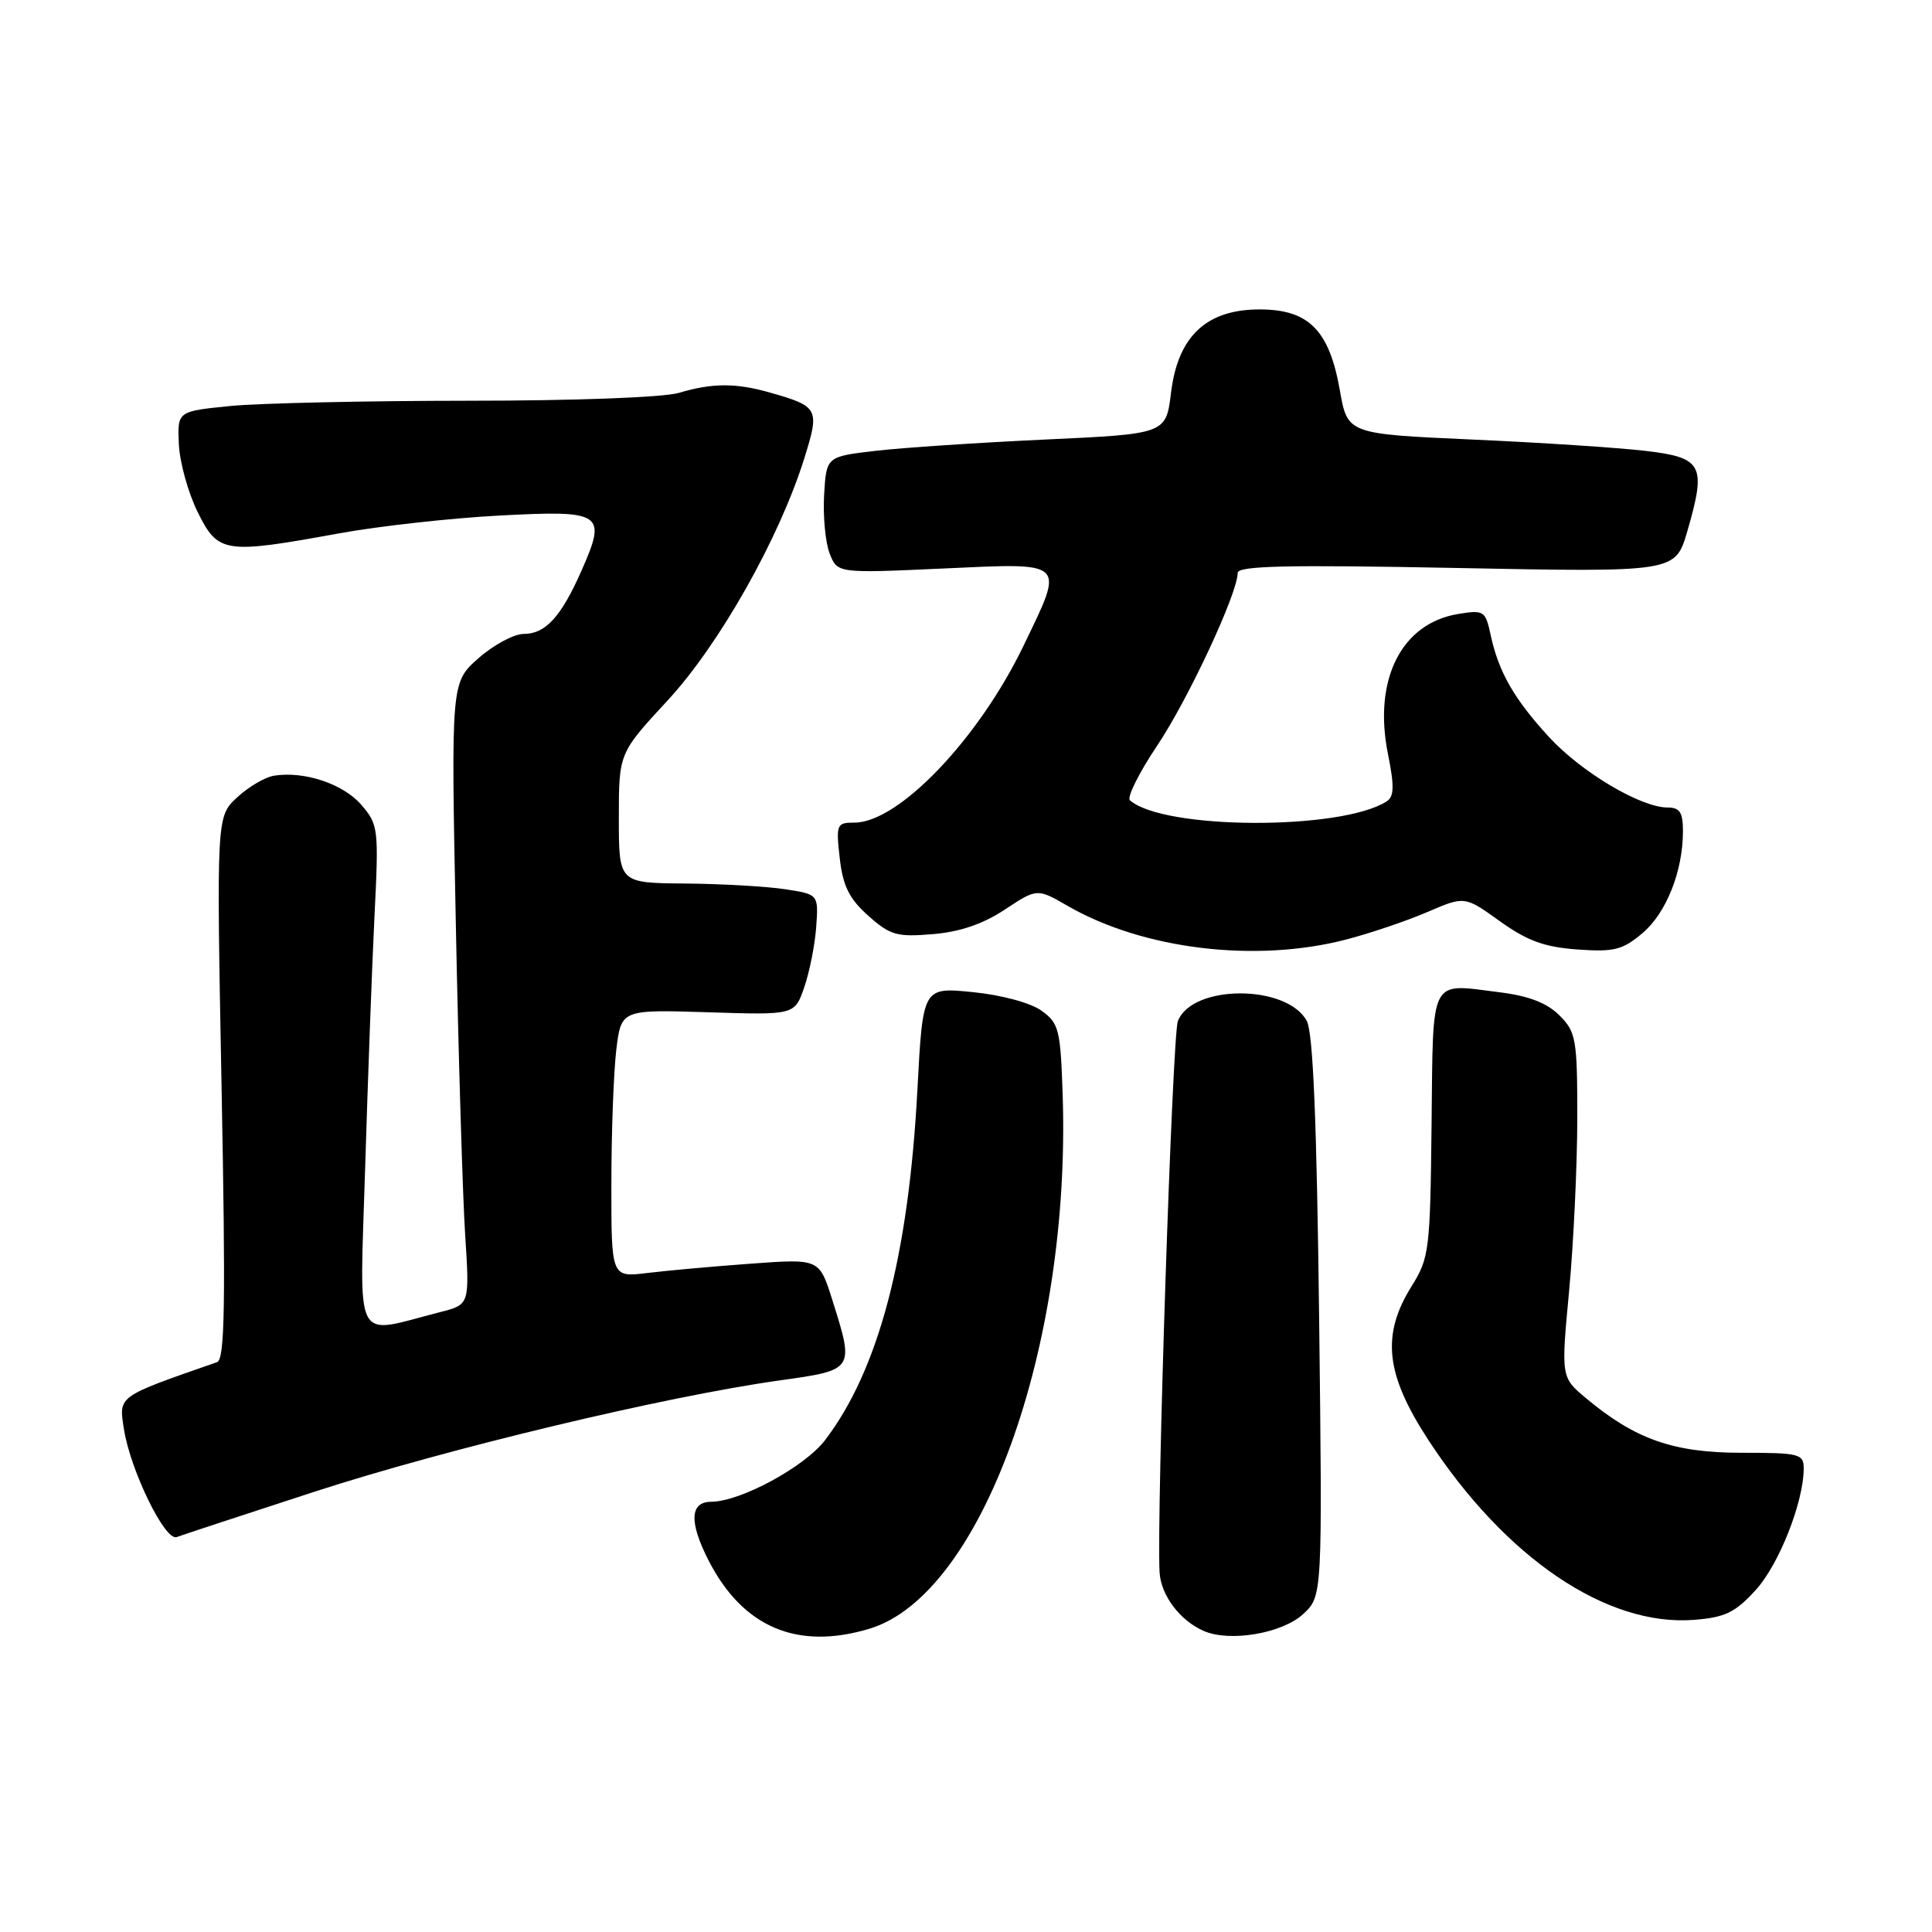 <?xml version="1.0" encoding="UTF-8" standalone="no"?>
<!DOCTYPE svg PUBLIC "-//W3C//DTD SVG 1.1//EN" "http://www.w3.org/Graphics/SVG/1.1/DTD/svg11.dtd" >
<svg xmlns="http://www.w3.org/2000/svg" xmlns:xlink="http://www.w3.org/1999/xlink" version="1.1" viewBox="0 0 256 256">
 <g >
 <path fill="currentColor"
d=" M 115.19 215.82 C 130.02 211.38 141.91 178.57 140.81 145.10 C 140.52 136.40 140.32 135.58 138.00 133.92 C 136.56 132.88 132.71 131.84 128.89 131.46 C 122.28 130.80 122.28 130.80 121.56 144.41 C 120.39 166.45 116.42 181.52 109.33 190.82 C 106.62 194.37 98.12 198.97 94.25 198.99 C 91.40 199.00 91.29 201.69 93.90 206.79 C 98.44 215.63 105.64 218.69 115.19 215.82 Z  M 172.68 213.87 C 175.23 211.50 175.23 211.50 174.79 174.50 C 174.48 148.63 173.99 136.84 173.16 135.29 C 170.53 130.40 157.93 130.41 156.07 135.32 C 155.34 137.25 153.24 200.70 153.65 208.32 C 153.82 211.38 156.34 214.73 159.50 216.11 C 162.96 217.62 169.90 216.44 172.68 213.87 Z  M 232.62 210.71 C 235.72 207.34 239.00 199.01 239.00 194.57 C 239.00 192.64 238.42 192.50 230.75 192.50 C 221.76 192.50 216.68 190.72 210.17 185.28 C 206.84 182.50 206.84 182.50 207.92 171.00 C 208.51 164.68 208.99 154.42 209.00 148.20 C 209.00 137.66 208.84 136.75 206.63 134.54 C 204.99 132.90 202.59 131.97 198.77 131.49 C 189.30 130.31 189.91 129.14 189.69 149.00 C 189.51 165.63 189.38 166.69 187.07 170.39 C 183.01 176.88 183.57 182.07 189.24 190.77 C 199.46 206.43 212.88 215.53 224.44 214.64 C 228.57 214.32 229.91 213.68 232.62 210.71 Z  M 41.58 197.69 C 59.21 191.96 88.11 185.04 103.26 182.92 C 113.25 181.52 113.22 181.56 110.28 172.23 C 108.56 166.78 108.56 166.78 99.53 167.44 C 94.56 167.80 88.36 168.36 85.75 168.68 C 81.00 169.26 81.00 169.26 81.01 156.88 C 81.01 150.07 81.31 142.09 81.66 139.13 C 82.31 133.77 82.31 133.77 93.80 134.13 C 105.29 134.50 105.29 134.50 106.56 130.84 C 107.26 128.82 107.98 125.22 108.15 122.84 C 108.46 118.50 108.46 118.50 103.98 117.82 C 101.52 117.45 95.56 117.11 90.75 117.07 C 82.00 117.00 82.00 117.00 82.00 108.40 C 82.00 99.80 82.00 99.80 88.43 92.85 C 95.31 85.43 103.29 71.28 106.59 60.68 C 108.63 54.15 108.47 53.85 102.00 52.01 C 97.51 50.73 94.35 50.74 89.99 52.05 C 87.97 52.66 76.20 53.10 62.00 53.10 C 48.52 53.11 34.35 53.42 30.50 53.80 C 23.50 54.50 23.50 54.50 23.70 58.87 C 23.81 61.27 24.94 65.32 26.20 67.87 C 28.91 73.33 29.72 73.45 45.00 70.66 C 50.23 69.71 59.78 68.65 66.22 68.31 C 79.90 67.59 80.44 67.96 77.04 75.64 C 74.34 81.75 72.28 84.00 69.38 84.00 C 68.11 84.00 65.42 85.44 63.41 87.21 C 59.76 90.42 59.76 90.42 60.40 122.46 C 60.75 140.08 61.31 158.63 61.64 163.68 C 62.23 172.86 62.23 172.86 58.36 173.85 C 46.66 176.84 47.66 178.74 48.38 154.86 C 48.74 143.11 49.29 128.07 49.62 121.43 C 50.20 109.77 50.14 109.27 47.86 106.63 C 45.48 103.87 40.33 102.15 36.33 102.78 C 35.14 102.96 32.93 104.26 31.42 105.66 C 28.68 108.20 28.68 108.20 29.36 144.12 C 29.91 172.80 29.79 180.13 28.77 180.49 C 15.45 185.13 15.73 184.92 16.42 189.36 C 17.27 194.82 21.88 204.26 23.41 203.67 C 24.07 203.42 32.25 200.73 41.58 197.69 Z  M 178.38 124.49 C 181.57 123.66 186.41 122.02 189.13 120.85 C 194.08 118.72 194.08 118.72 198.73 122.06 C 202.36 124.66 204.62 125.49 208.99 125.81 C 213.87 126.16 214.99 125.88 217.62 123.66 C 220.79 121.00 223.00 115.44 223.00 110.13 C 223.00 107.65 222.58 107.00 220.97 107.00 C 217.42 107.00 209.57 102.34 205.29 97.70 C 200.65 92.66 198.57 89.05 197.52 84.14 C 196.83 80.93 196.62 80.80 193.25 81.35 C 185.69 82.57 181.93 90.05 183.91 99.90 C 184.77 104.17 184.73 105.55 183.75 106.18 C 177.74 110.06 154.13 109.96 149.72 106.04 C 149.30 105.66 150.91 102.42 153.31 98.83 C 157.43 92.70 164.00 78.60 164.00 75.92 C 164.00 74.97 170.49 74.82 193.00 75.26 C 221.99 75.83 221.99 75.83 223.57 70.42 C 226.13 61.60 225.63 60.63 218.00 59.74 C 214.43 59.32 204.09 58.64 195.03 58.24 C 178.55 57.50 178.55 57.50 177.53 51.68 C 176.13 43.74 173.40 41.00 166.91 41.00 C 159.86 41.00 156.08 44.54 155.17 52.02 C 154.50 57.50 154.50 57.50 138.50 58.24 C 129.70 58.65 119.58 59.32 116.00 59.74 C 109.50 60.50 109.50 60.50 109.20 65.56 C 109.04 68.35 109.36 71.83 109.92 73.30 C 110.94 75.97 110.94 75.97 124.97 75.33 C 141.45 74.58 141.08 74.23 135.64 85.53 C 129.70 97.88 119.08 109.00 113.22 109.00 C 110.86 109.00 110.76 109.22 111.27 113.72 C 111.69 117.40 112.51 119.07 115.04 121.33 C 117.95 123.92 118.83 124.18 123.58 123.78 C 127.18 123.49 130.25 122.44 133.15 120.52 C 137.42 117.70 137.42 117.70 141.46 120.03 C 151.48 125.81 166.38 127.61 178.38 124.49 Z "/>
</g>
</svg>